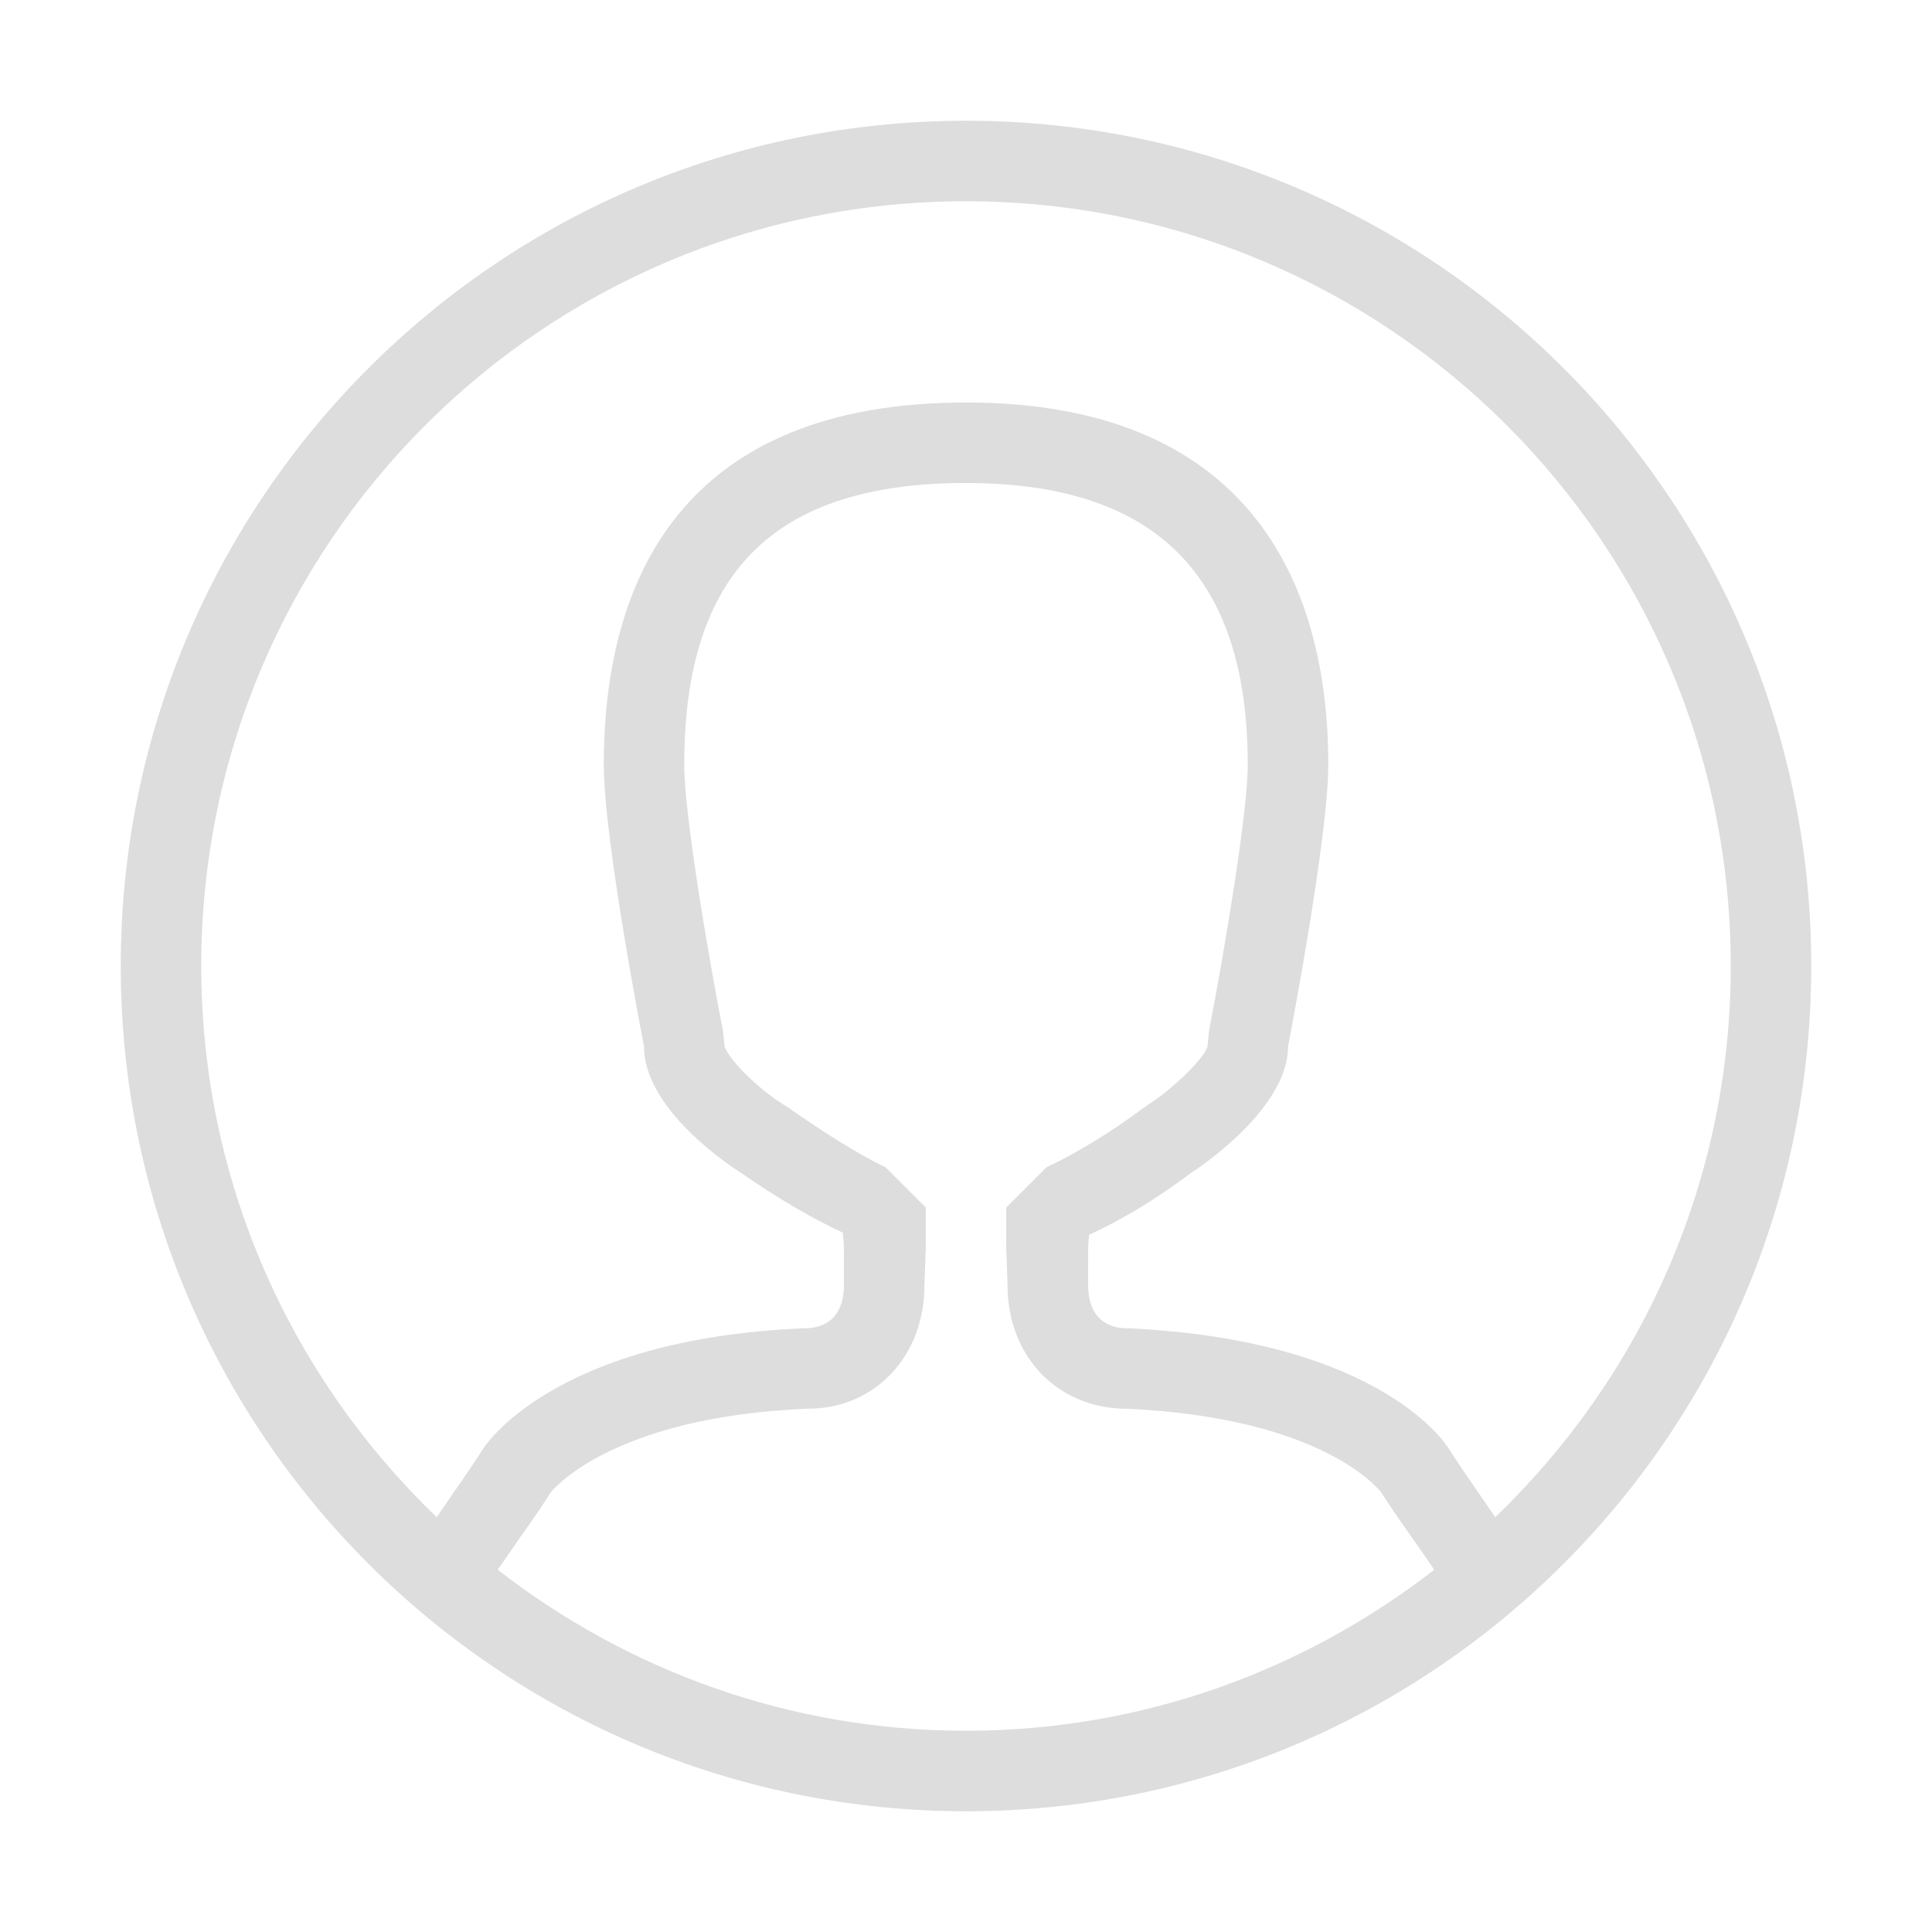 <svg width="48" height="48" xmlns="http://www.w3.org/2000/svg">

 <g>
  <title>background</title>
  <rect fill="none" id="canvas_background" height="402" width="582" y="-1" x="-1"/>
 </g>
 <g>
  <title>Layer 1</title>
  <path stroke-opacity="0" stroke="#dddddd" fill="#dddddd" id="svg_1" fill-rule="evenodd" d="m24,45c-11.598,0 -21,-9.402 -21,-21s9.402,-21 21,-21s21,9.402 21,21s-9.402,21 -21,21zm11.633,-6c-0.157,-0.231 -0.355,-0.518 -0.514,-0.742c-0.277,-0.394 -0.554,-0.788 -0.802,-1.178c-0.012,-0.018 -1.382,-1.856 -6.317,-2.08c-1.717,0 -2.965,-1.288 -2.968,-3.066l-0.032,-0.934c0,-0.135 -0.016,0.148 0,0l0,-1l1,-1c0.731,-0.339 1.66,-0.909 2.395,-1.464l0.135,-0.093c0.581,-0.369 1.393,-1.146 1.47,-1.443l0.036,-0.381c0.373,-1.923 0.964,-5.421 0.964,-6.619c0,-4.71 -2.29,-7 -7,-7c-4.775,0 -7,2.224 -7,7c0,1.23 0.591,4.711 0.963,6.616l0.035,0.352c0.063,0.313 0.799,1.054 1.449,1.462l0.098,0.062c0.788,0.551 1.73,1.165 2.455,1.508l1,1l0,1c0.014,0.138 0,-0.146 0,0l-0.033,0.934c0,1.775 -1.246,3.064 -2.883,3.064c-0.001,0 -0.002,0 -0.003,0c-4.956,0.201 -6.393,2.077 -6.395,2.077c-0.252,0.396 -0.528,0.789 -0.807,1.184c-0.157,0.224 -0.355,0.51 -0.513,0.741c3.217,2.498 7.245,4 11.633,4s8.417,-1.502 11.634,-4zm-11.633,-34c-10.493,0 -19,8.507 -19,19c0,5.386 2.25,10.237 5.85,13.694c0.382,-0.565 0.79,-1.129 1.15,-1.694c0,0 1.67,-2.743 8,-3c0.645,0 0.967,-0.422 0.967,-1.066l0.001,0c-0.001,-0.521 -0.001,-0.934 -0.001,-0.934c0,-0.13 -0.021,-0.247 -0.027,-0.373c-0.724,-0.342 -1.564,-0.814 -2.539,-1.494c0,0 -2.4,-1.476 -2.4,-3.133c0,0 -1,-5.116 -1,-7c0,-4.644 1.986,-9 9,-9c6.92,0 9,4.356 9,9c0,1.838 -1,7 -1,7c0,1.611 -2.4,3.133 -2.4,3.133c-0.955,0.721 -1.801,1.202 -2.543,1.546c-0.005,0.109 -0.023,0.209 -0.023,0.321c0,0 -0.001,0.413 -0.001,0.934l0.001,0c-0.002,0.644 0.32,1.066 0.965,1.066c6.424,0.288 8,3 8,3c0.36,0.565 0.767,1.129 1.149,1.694c3.6,-3.457 5.851,-8.308 5.851,-13.694c0,-10.493 -8.507,-19 -19,-19z" clip-rule="evenodd"/>
 </g>
</svg>
